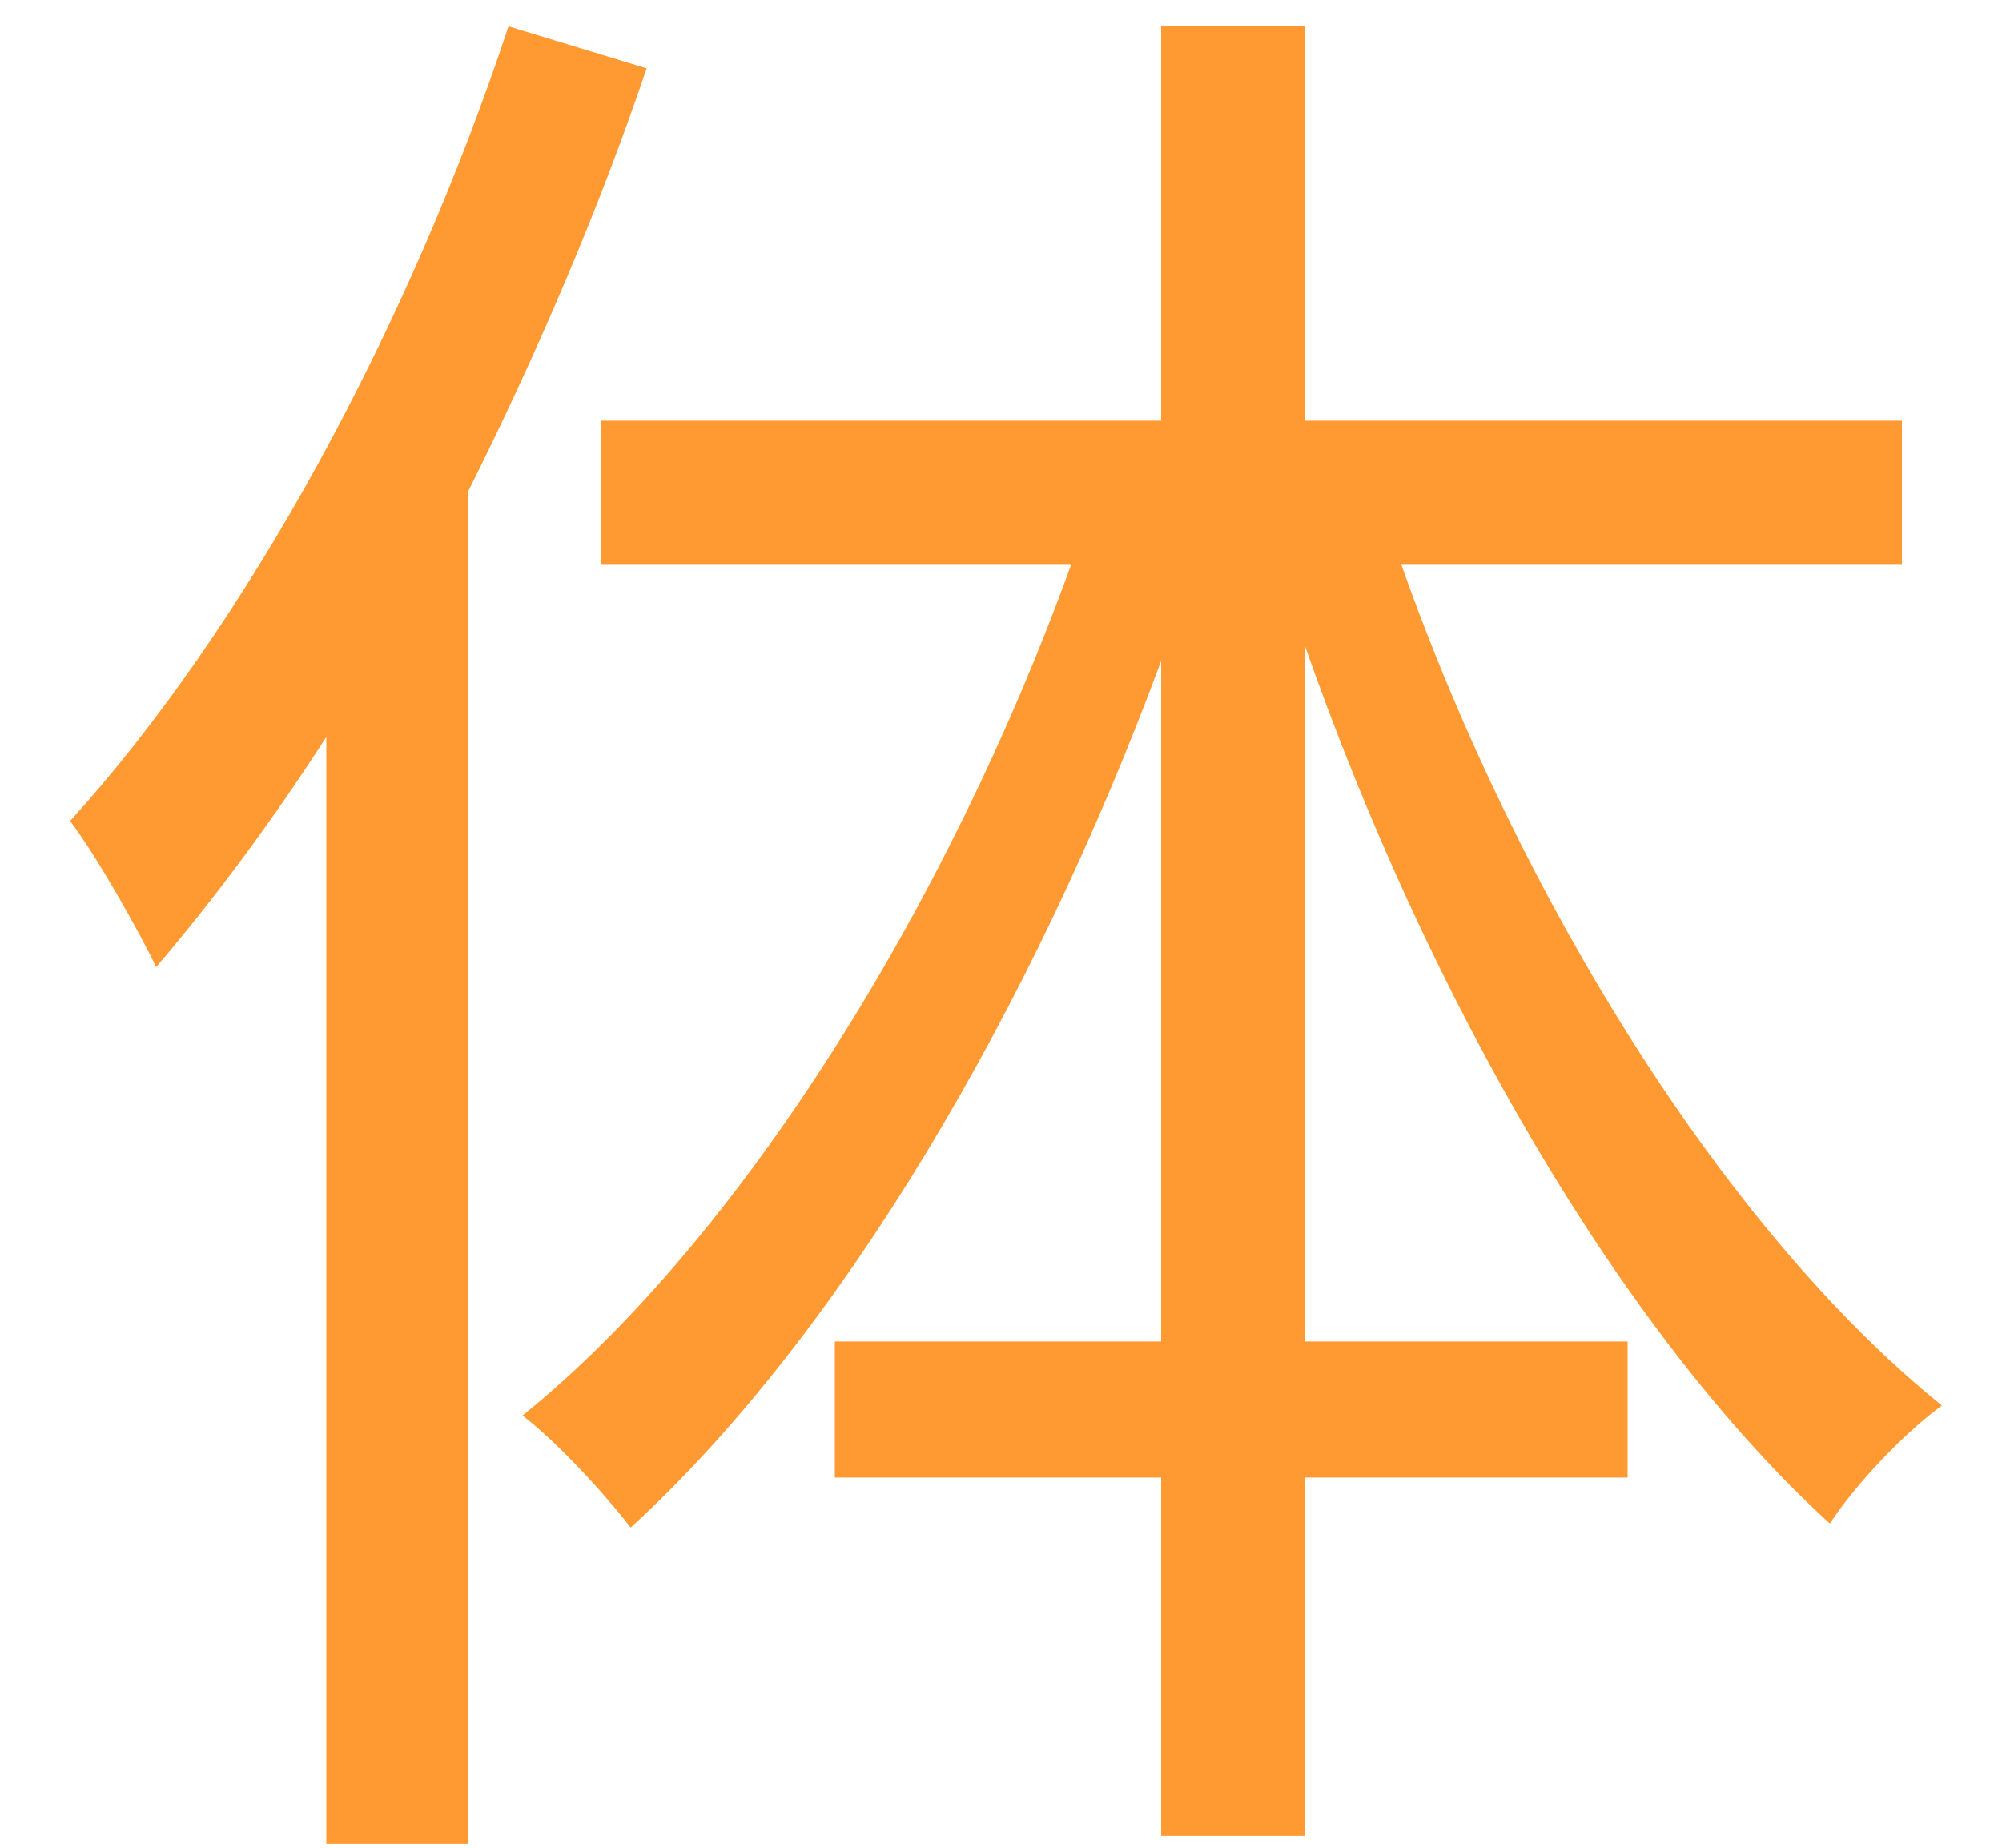 <?xml version="1.0" encoding="UTF-8"?>
<svg width="13px" height="12px" viewBox="0 0 13 12" version="1.1" xmlns="http://www.w3.org/2000/svg" xmlns:xlink="http://www.w3.org/1999/xlink">
    <!-- Generator: Sketch 52.4 (67378) - http://www.bohemiancoding.com/sketch -->
    <title>体 copy</title>
    <desc>Created with Sketch.</desc>
    <g id="页面-1" stroke="none" stroke-width="1" fill="none" fill-rule="evenodd">
        <g id="首页" transform="translate(-99, -251)" fill="#FF9A32">
            <g id="分组-6" transform="translate(32, 144)">
                <g id="分组-9">
                    <path d="M70.302,107.171 L71.199,107.444 C70.887,108.367 70.484,109.303 70.042,110.187 L70.042,118.975 L69.119,118.975 L69.119,111.786 C68.768,112.332 68.391,112.839 68.014,113.281 C67.91,113.06 67.624,112.553 67.455,112.332 C68.599,111.071 69.652,109.134 70.302,107.171 Z M79.35,110.668 L76.1,110.668 C76.867,112.839 78.206,114.997 79.61,116.128 C79.376,116.297 79.051,116.635 78.882,116.895 C77.517,115.647 76.269,113.463 75.476,111.201 L75.476,115.712 L77.569,115.712 L77.569,116.596 L75.476,116.596 L75.476,118.923 L74.54,118.923 L74.54,116.596 L72.421,116.596 L72.421,115.712 L74.54,115.712 L74.54,111.292 C73.708,113.541 72.46,115.673 71.095,116.921 C70.926,116.7 70.614,116.362 70.393,116.193 C71.81,115.049 73.162,112.865 73.955,110.668 L70.9,110.668 L70.9,109.732 L74.54,109.732 L74.54,107.171 L75.476,107.171 L75.476,109.732 L79.35,109.732 L79.35,110.668 Z" id="体-copy"></path>
                </g>
            </g>
        </g>
    </g>
</svg>
